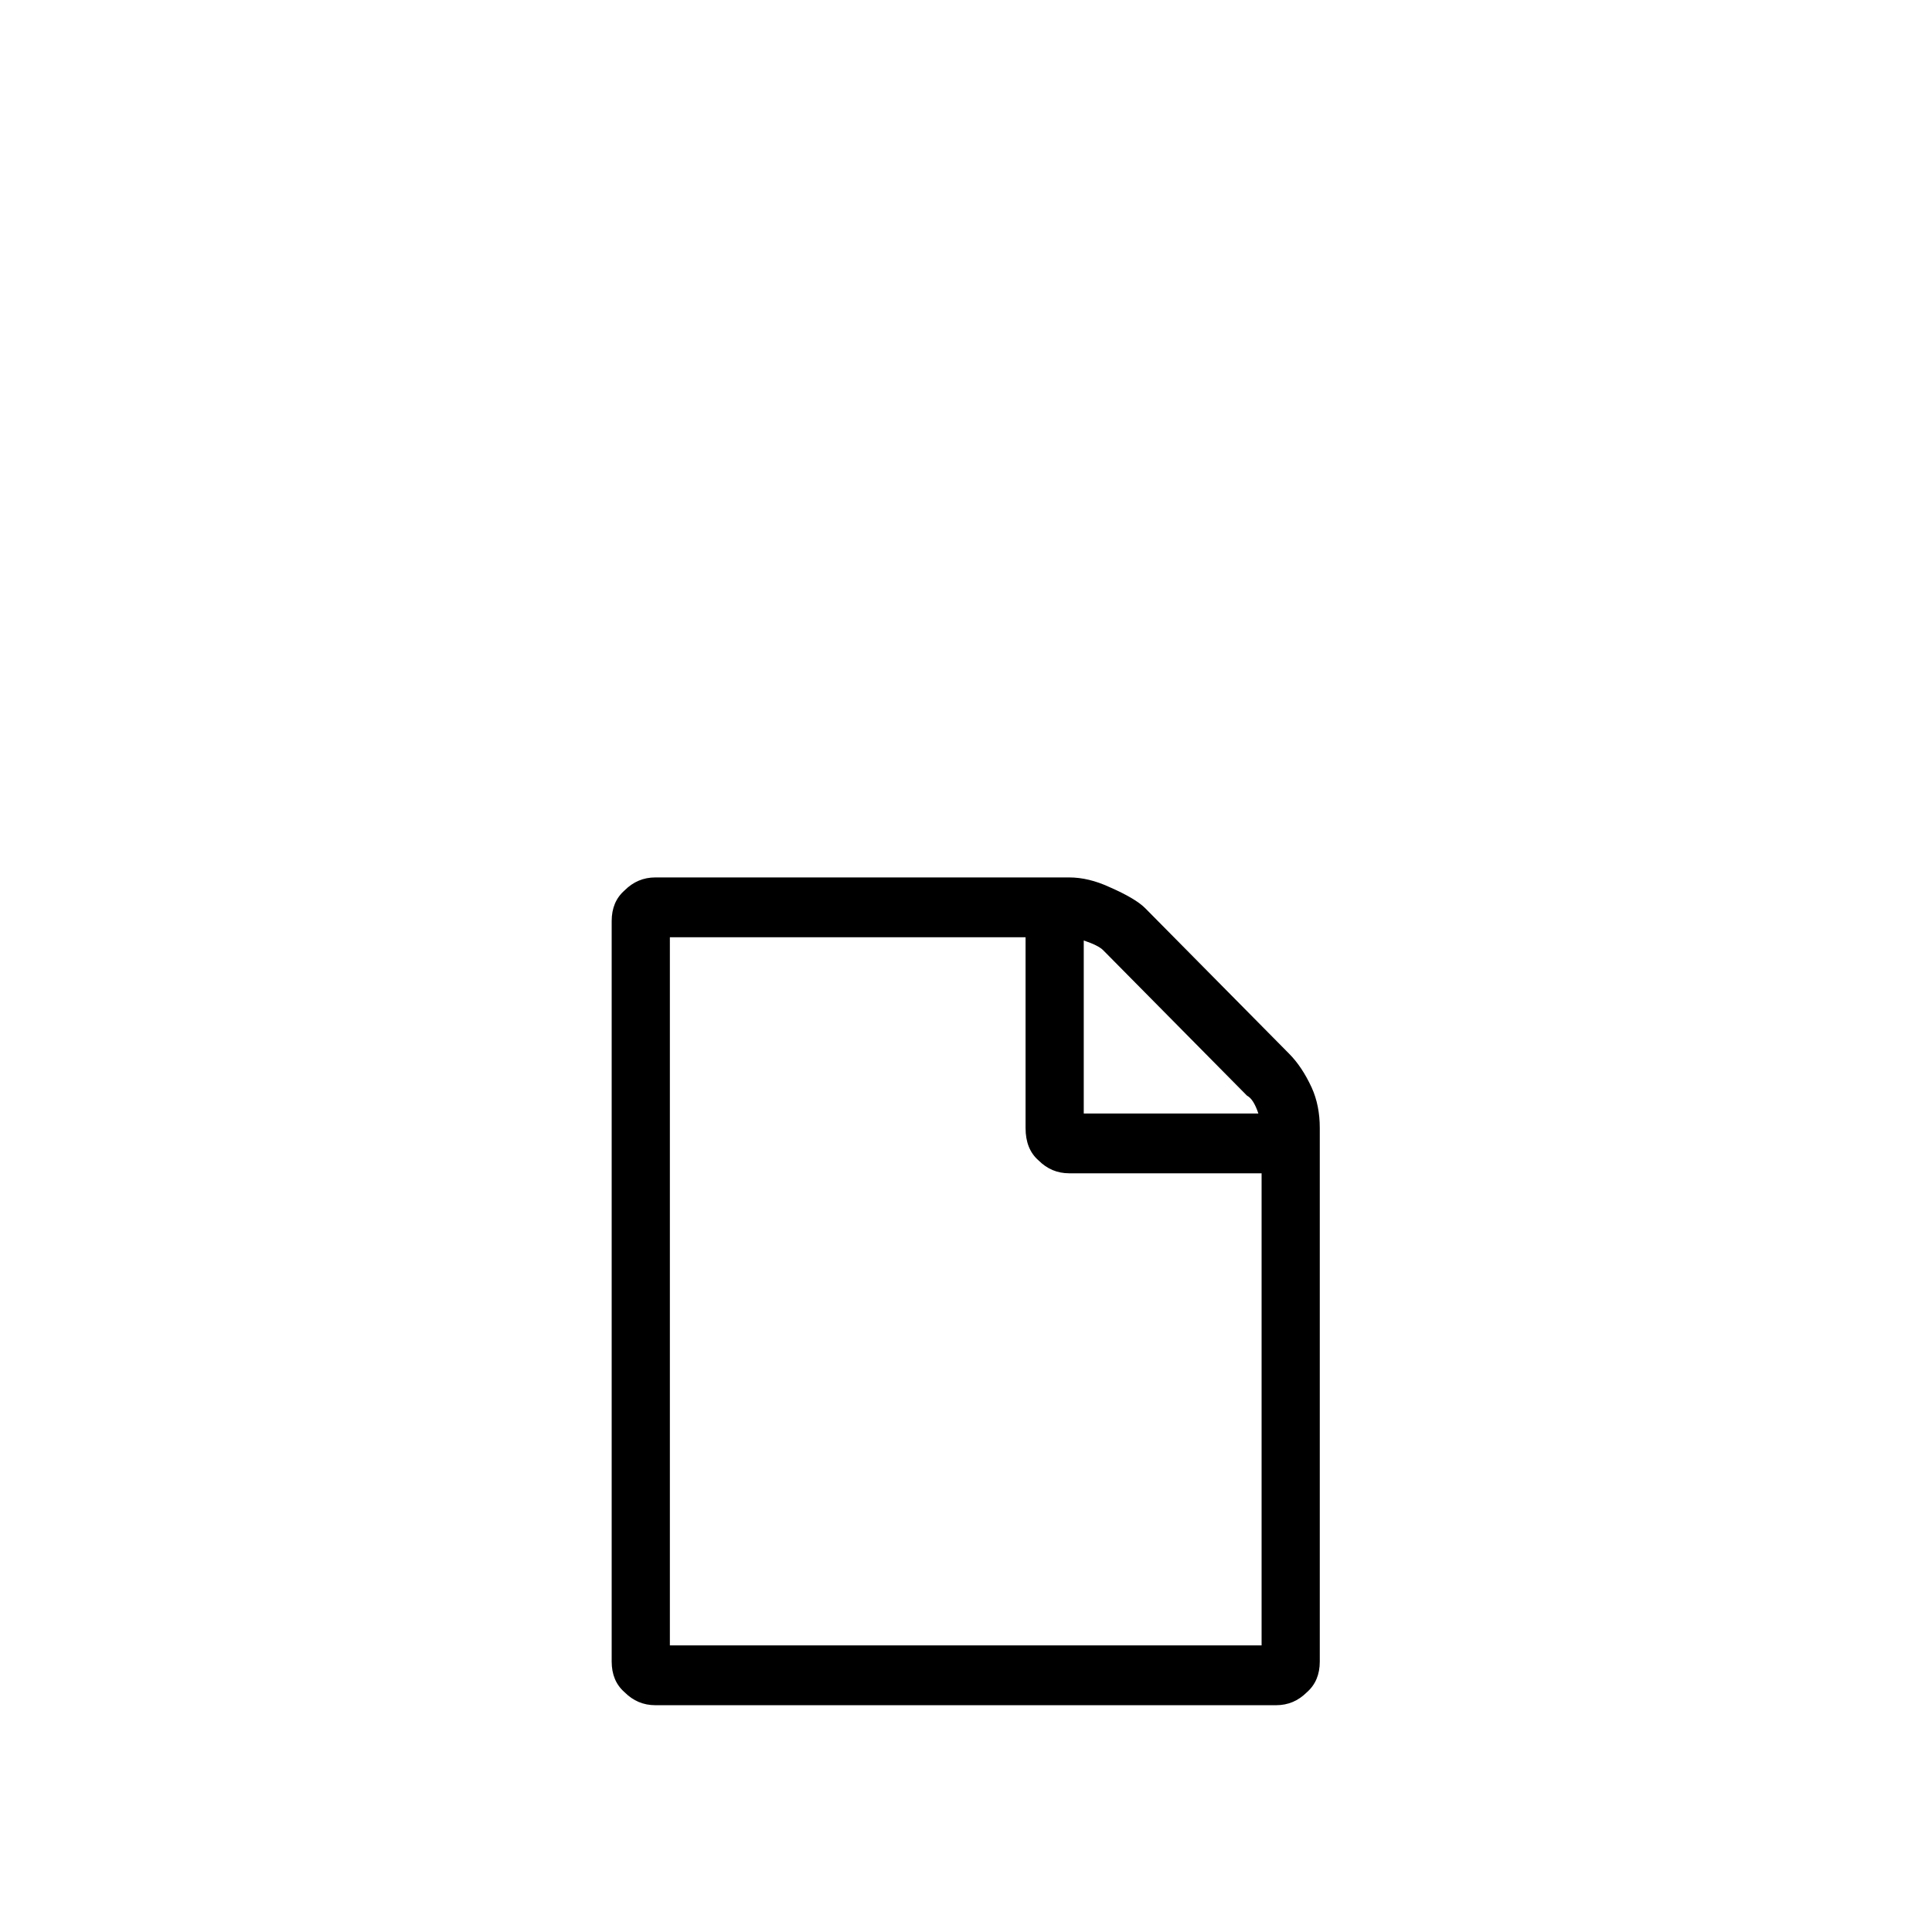 <svg viewBox="0 0 1195 1195" xmlns="http://www.w3.org/2000/svg"><path d="M797.33 651.725c5.335 5.345 10.005 12.349 13.998 21.002 3.328 7.342 4.997 15.667 4.997 24.996v330.005c0 7.997-2.673 14.346-7.997 18.995-5.346 5.346-11.663 7.997-18.995 7.997h-384c-7.342 0-13.67-2.652-18.995-7.998-5.346-4.659-7.998-10.998-7.998-18.995V569.722c0-7.997 2.652-14.326 7.998-18.995 5.325-5.335 11.653-8.008 18.995-8.008h256c7.997 0 16.333 1.997 24.996 6.001 10.66 4.669 18.002 9.001 21.995 13.005l89.006 90zm-16.998 365.998V725.719H661.333c-7.342 0-13.67-2.652-18.995-7.997-5.346-4.659-7.997-11.326-7.997-19.999V579.717H414.335v437.995h365.998zM670.334 581.724v106.998h108.001c-1.997-6-4.342-9.656-7.004-10.998l-88.996-90c-2.007-2.007-6-4.004-12-6z"/></svg>